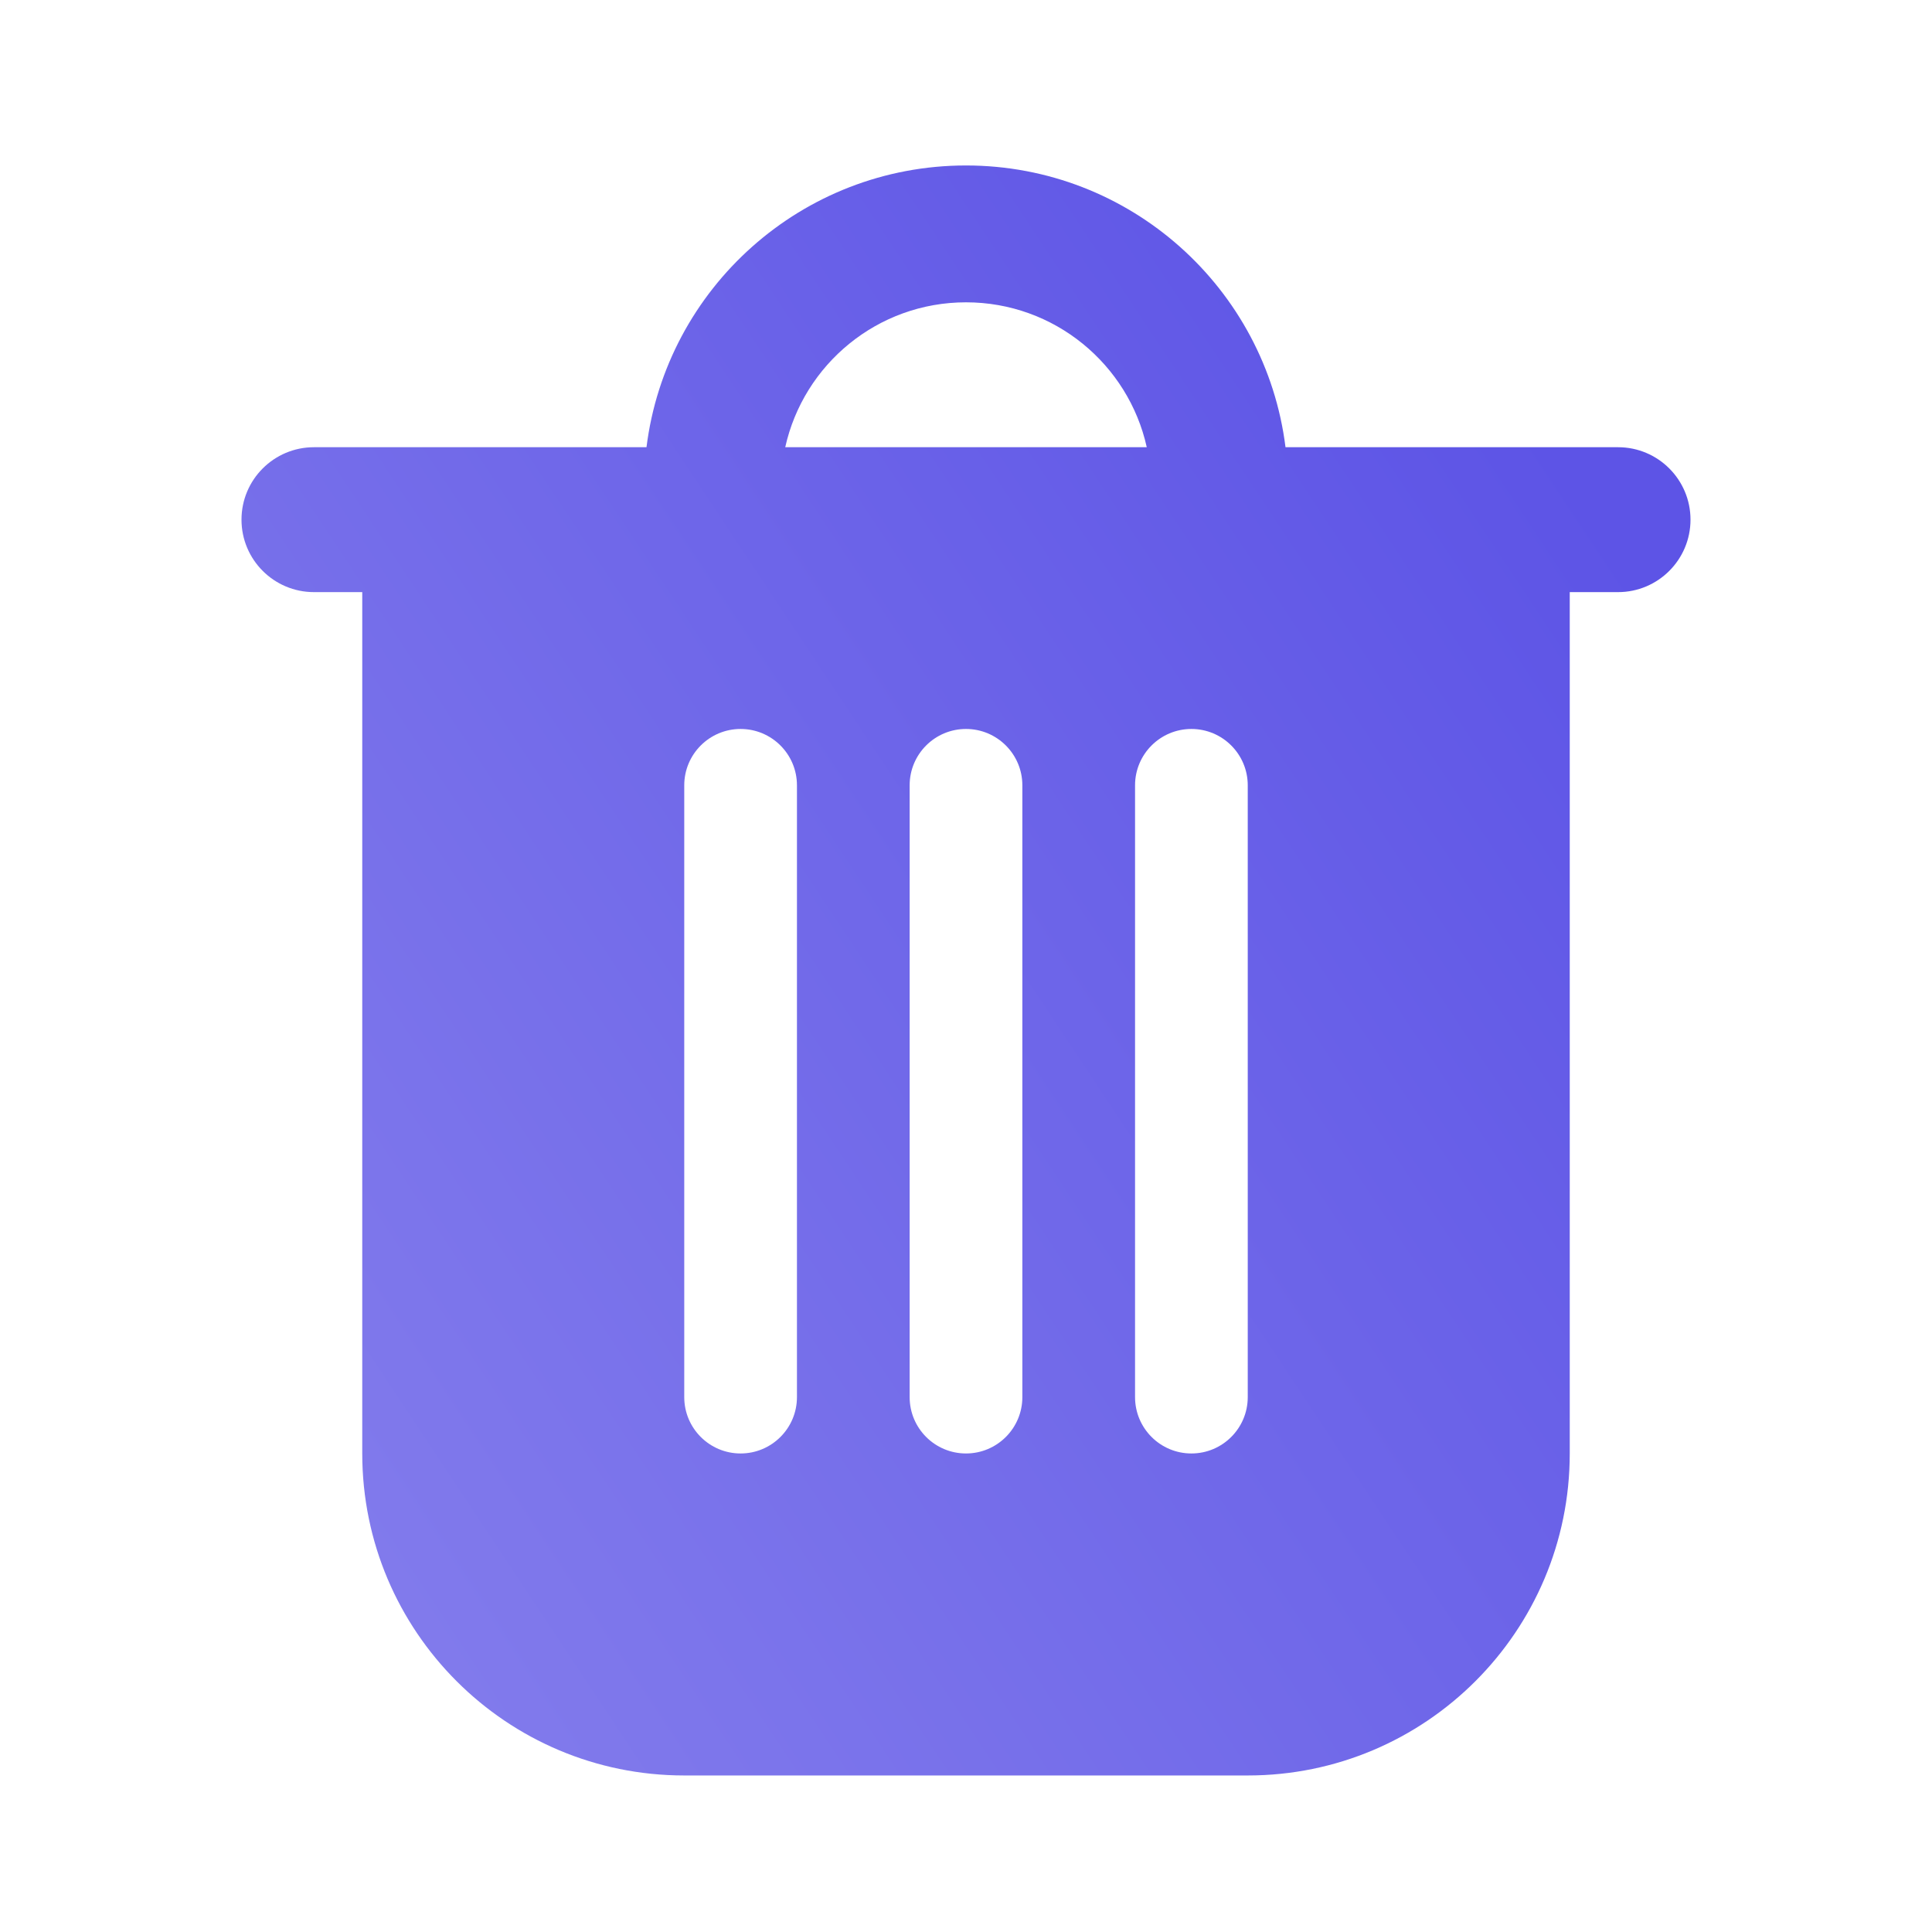 <svg width="48" height="48" viewBox="0 0 48 48" fill="none" xmlns="http://www.w3.org/2000/svg">
<path fill-rule="evenodd" clip-rule="evenodd" d="M31.938 11.111H40.2C41.194 11.111 42 11.917 42 12.911C42 13.905 41.194 14.711 40.2 14.711H39V36.111C39 40.529 35.418 44.111 31 44.111H17C12.582 44.111 9 40.529 9 36.111V14.711H7.8C6.806 14.711 6 13.905 6 12.911C6 11.917 6.806 11.111 7.8 11.111H16.062C16.554 7.165 19.92 4.111 24 4.111C28.08 4.111 31.446 7.165 31.938 11.111ZM28.491 11.111C28.035 9.051 26.197 7.511 24 7.511C21.803 7.511 19.966 9.051 19.509 11.111H28.491ZM17 19.511C17 18.738 17.627 18.111 18.4 18.111C19.173 18.111 19.8 18.738 19.8 19.511V34.711C19.8 35.484 19.173 36.111 18.4 36.111C17.627 36.111 17 35.484 17 34.711V19.511ZM22.6 19.511C22.6 18.738 23.226 18.111 24 18.111C24.773 18.111 25.4 18.738 25.4 19.511V34.711C25.4 35.484 24.773 36.111 24 36.111C23.226 36.111 22.6 35.484 22.6 34.711V19.511ZM29.6 18.111C28.827 18.111 28.2 18.738 28.2 19.511V34.711C28.2 35.484 28.827 36.111 29.6 36.111C30.373 36.111 31 35.484 31 34.711V19.511C31 18.738 30.373 18.111 29.6 18.111Z" fill="url(#paint0_linear_1211_188747)"/>
<defs>
<linearGradient id="paint0_linear_1211_188747" x1="-1.5" y1="50.5" x2="44.5" y2="20" gradientUnits="userSpaceOnUse">
<stop stop-color="#8F89EE"/>
<stop offset="1" stop-color="#5D54E6"/>
</linearGradient>
</defs>
</svg>
